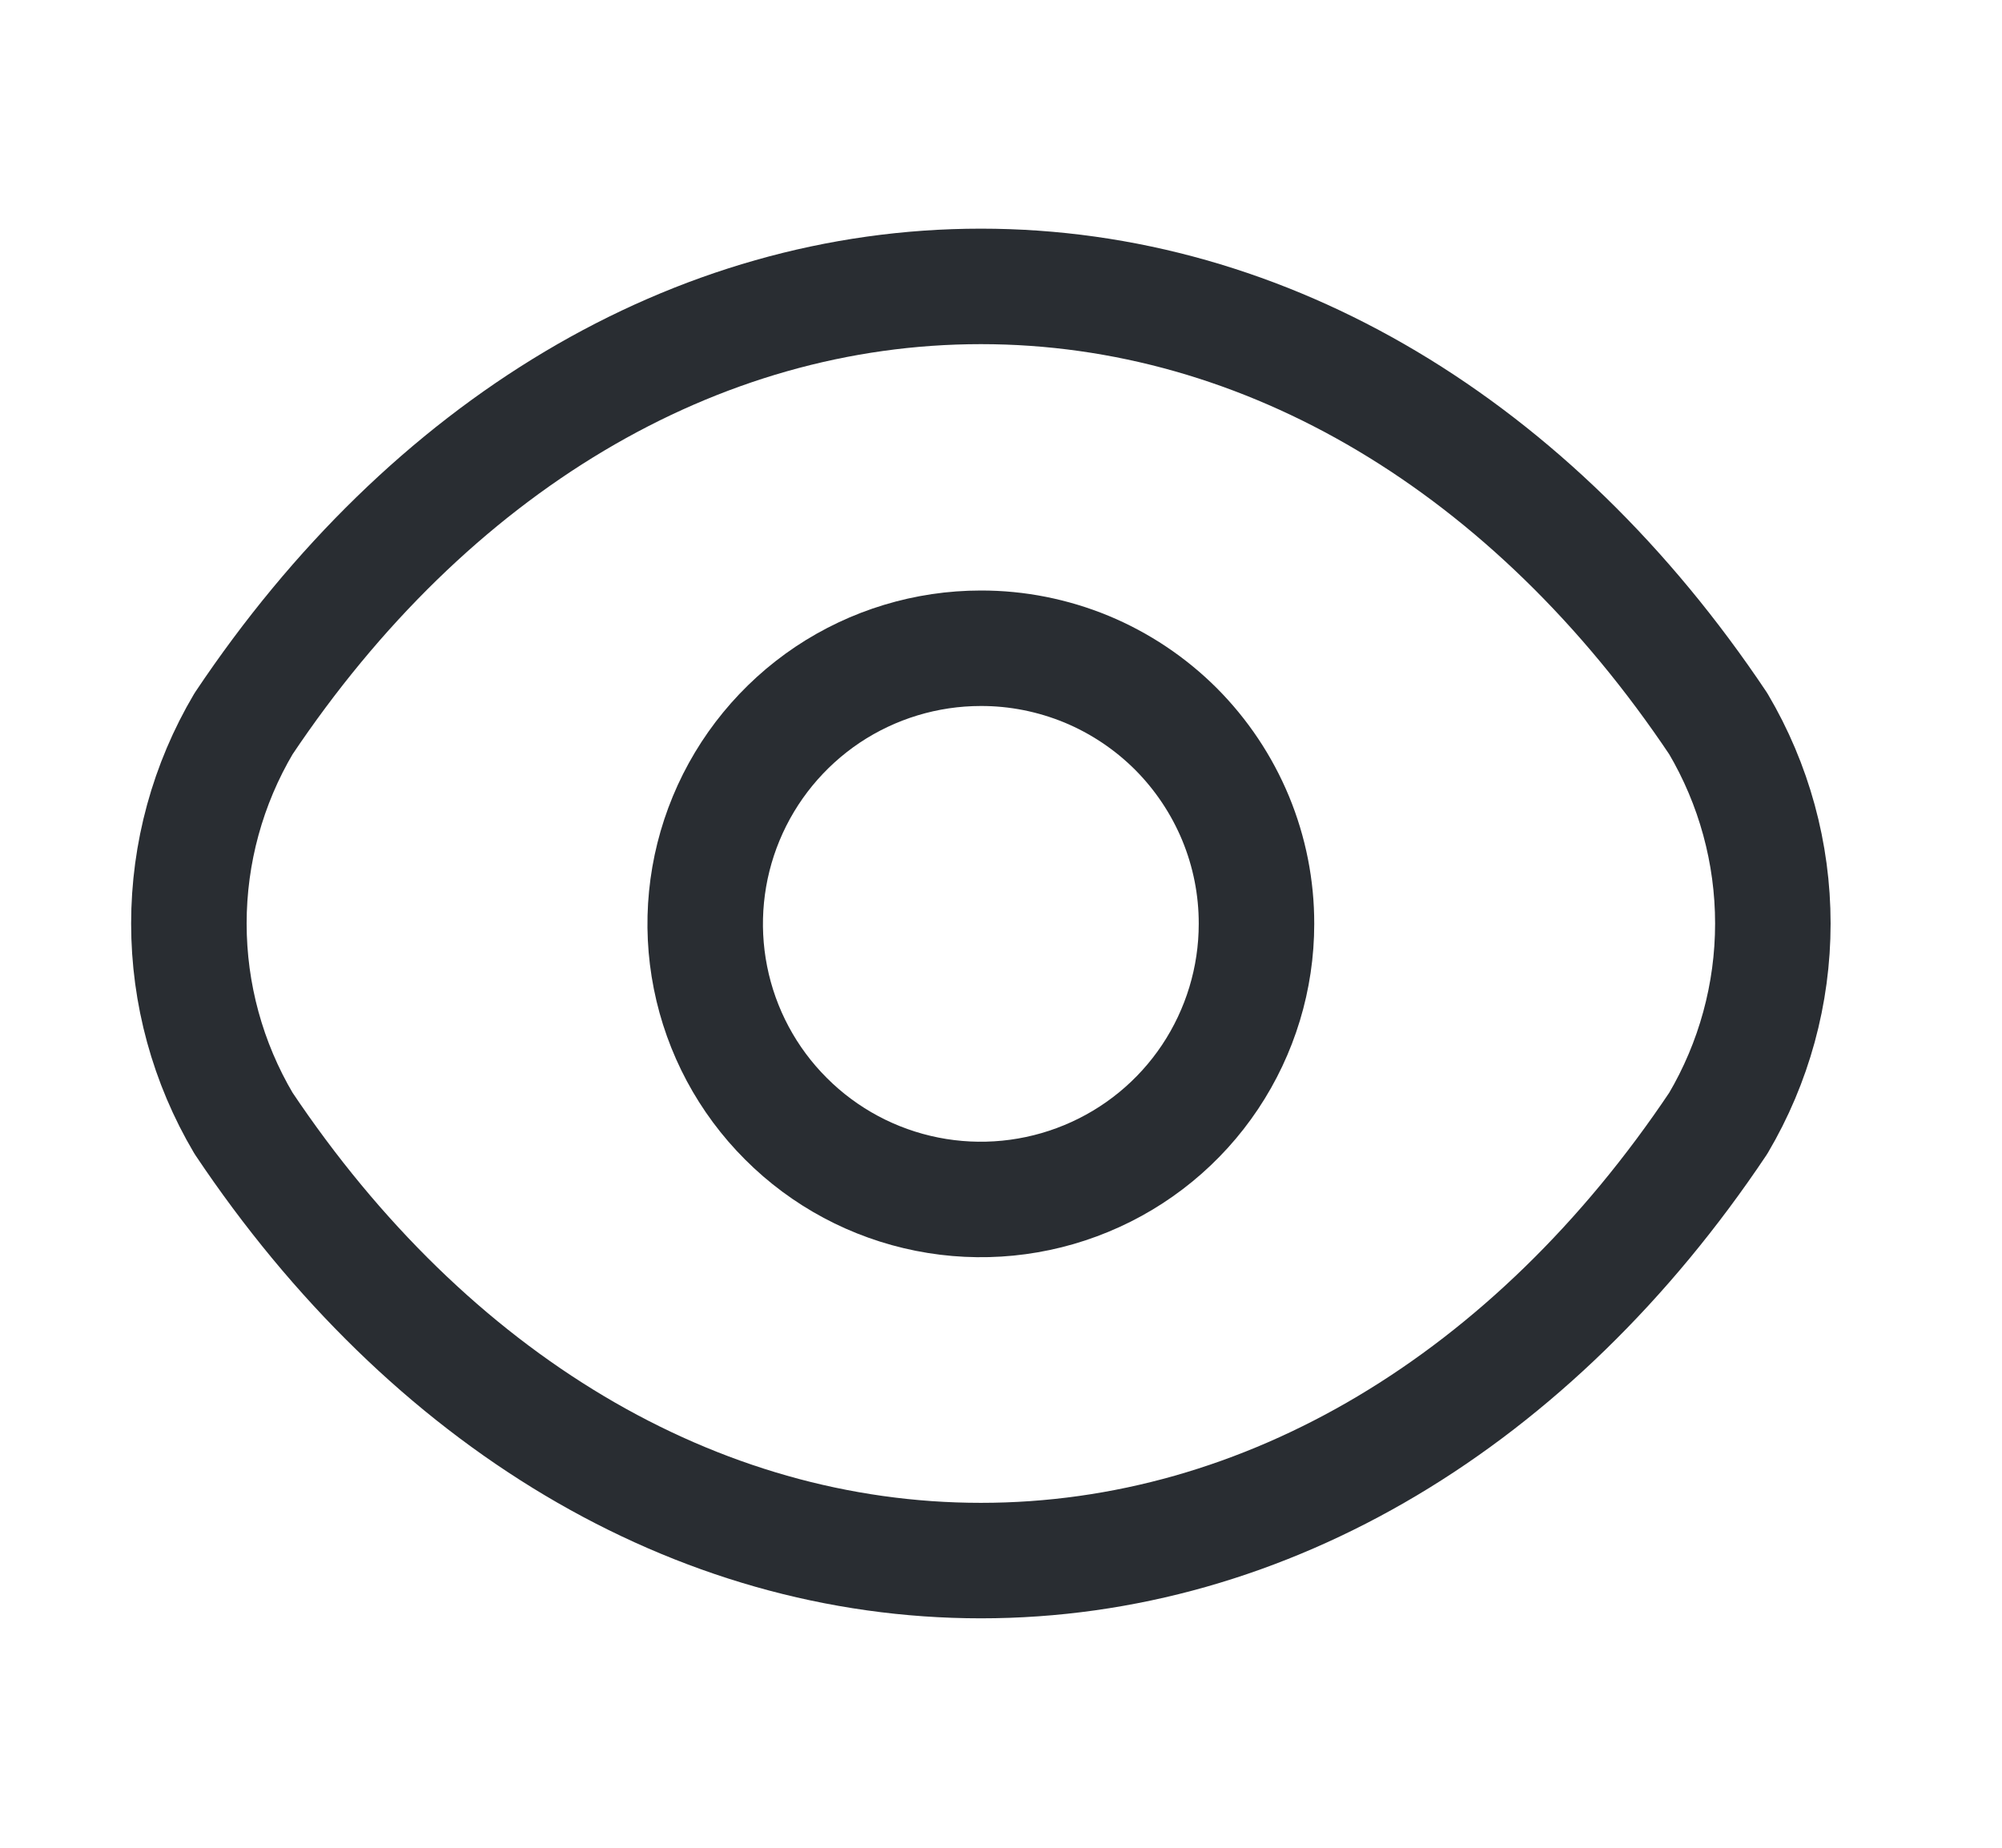 <svg width="26" height="24" viewBox="0 0 26 24" fill="none" xmlns="http://www.w3.org/2000/svg">
<path d="M16.318 12C16.318 12.708 16.108 13.4 15.715 13.989C15.322 14.578 14.762 15.037 14.108 15.307C13.454 15.578 12.734 15.649 12.04 15.511C11.345 15.373 10.707 15.032 10.207 14.531C9.706 14.031 9.365 13.393 9.227 12.698C9.089 12.004 9.16 11.284 9.431 10.63C9.702 9.976 10.161 9.417 10.749 9.023C11.338 8.63 12.03 8.42 12.738 8.42C13.209 8.419 13.674 8.512 14.109 8.691C14.543 8.871 14.938 9.135 15.271 9.467C15.603 9.8 15.867 10.195 16.047 10.629C16.227 11.064 16.319 11.53 16.318 12Z" stroke="#292D32" stroke-width="1.5" stroke-linecap="round" stroke-linejoin="round"/>
<path d="M12.739 20.27C16.449 20.27 19.907 18.19 22.315 14.59C22.779 13.804 23.024 12.908 23.024 11.995C23.024 11.082 22.779 10.186 22.315 9.4C19.907 5.8 16.454 3.72 12.739 3.72C9.024 3.72 5.571 5.8 3.163 9.4C2.698 10.186 2.453 11.082 2.453 11.995C2.453 12.908 2.698 13.804 3.163 14.59C5.571 18.19 9.029 20.27 12.739 20.27Z" stroke="#292D32" stroke-width="1.5" stroke-linecap="round" stroke-linejoin="round"/>
</svg>
